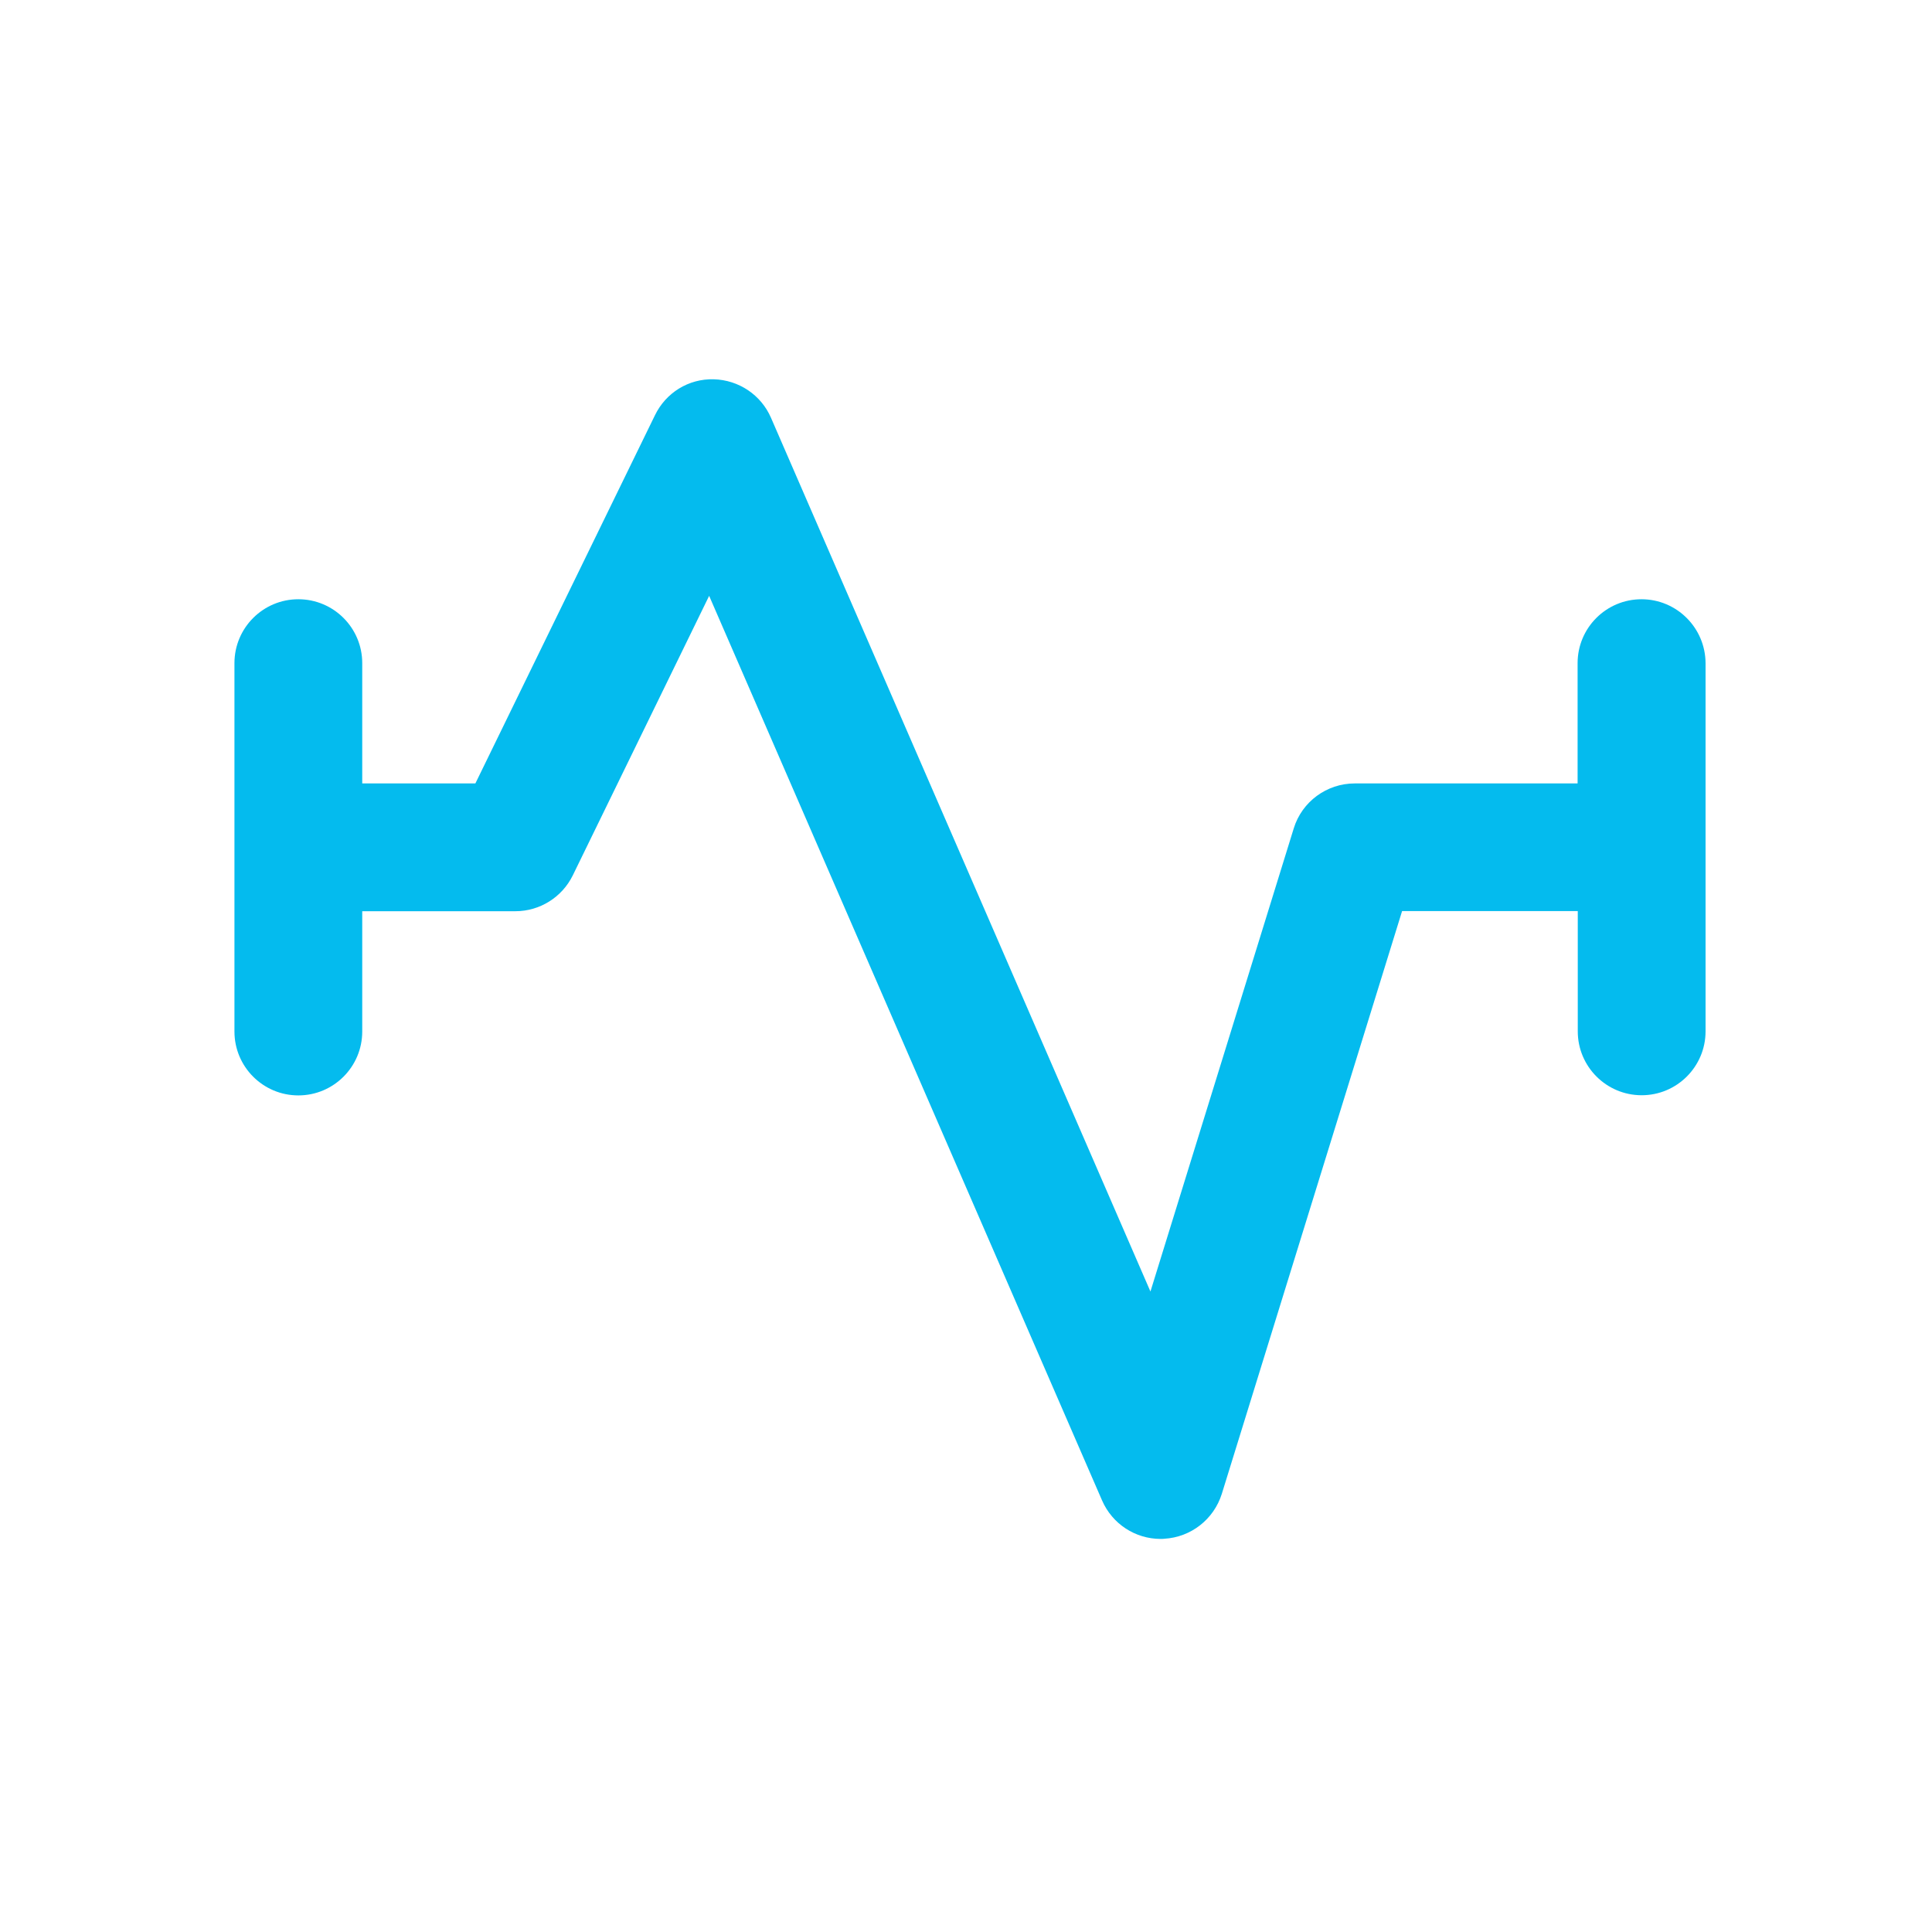 <?xml version="1.0" encoding="utf-8"?>
<!-- Generator: Adobe Illustrator 24.0.1, SVG Export Plug-In . SVG Version: 6.00 Build 0)  -->
<svg version="1.1" xmlns="http://www.w3.org/2000/svg" xmlns:xlink="http://www.w3.org/1999/xlink" x="0px" y="0px"
	 viewBox="0 0 113.39 113.39" style="enable-background:new 0 0 113.39 113.39;" xml:space="preserve">
<style type="text/css">
	.st0{fill:#04BBEE;}
</style>
<g id="Ebene_1">
</g>
<g id="_1">
	<path class="st0" d="M96.34,35.17c-2.07,0-3.75,1.68-3.75,3.75v7.06H79.51c-1.64,0-3.1,1.07-3.58,2.64L67.52,75.8L45.25,24.52
		c-0.58-1.34-1.89-2.22-3.36-2.26c-1.48-0.04-2.81,0.79-3.45,2.11L27.9,45.98h-6.64v-7.06c0-2.07-1.68-3.75-3.75-3.75
		s-3.75,1.68-3.75,3.75v21.62c0,2.07,1.68,3.75,3.75,3.75s3.75-1.68,3.75-3.75v-7.06h8.99c1.43,0,2.74-0.82,3.37-2.11l8-16.4
		l23.06,53.09c0.6,1.38,1.95,2.26,3.44,2.26c0.07,0,0.14,0,0.21-0.01c1.57-0.09,2.91-1.14,3.38-2.64l10.58-34.2h10.31v7.06
		c0,2.07,1.68,3.75,3.75,3.75s3.75-1.68,3.75-3.75V38.92C100.09,36.85,98.41,35.17,96.34,35.17z"/>
</g>
</svg>
